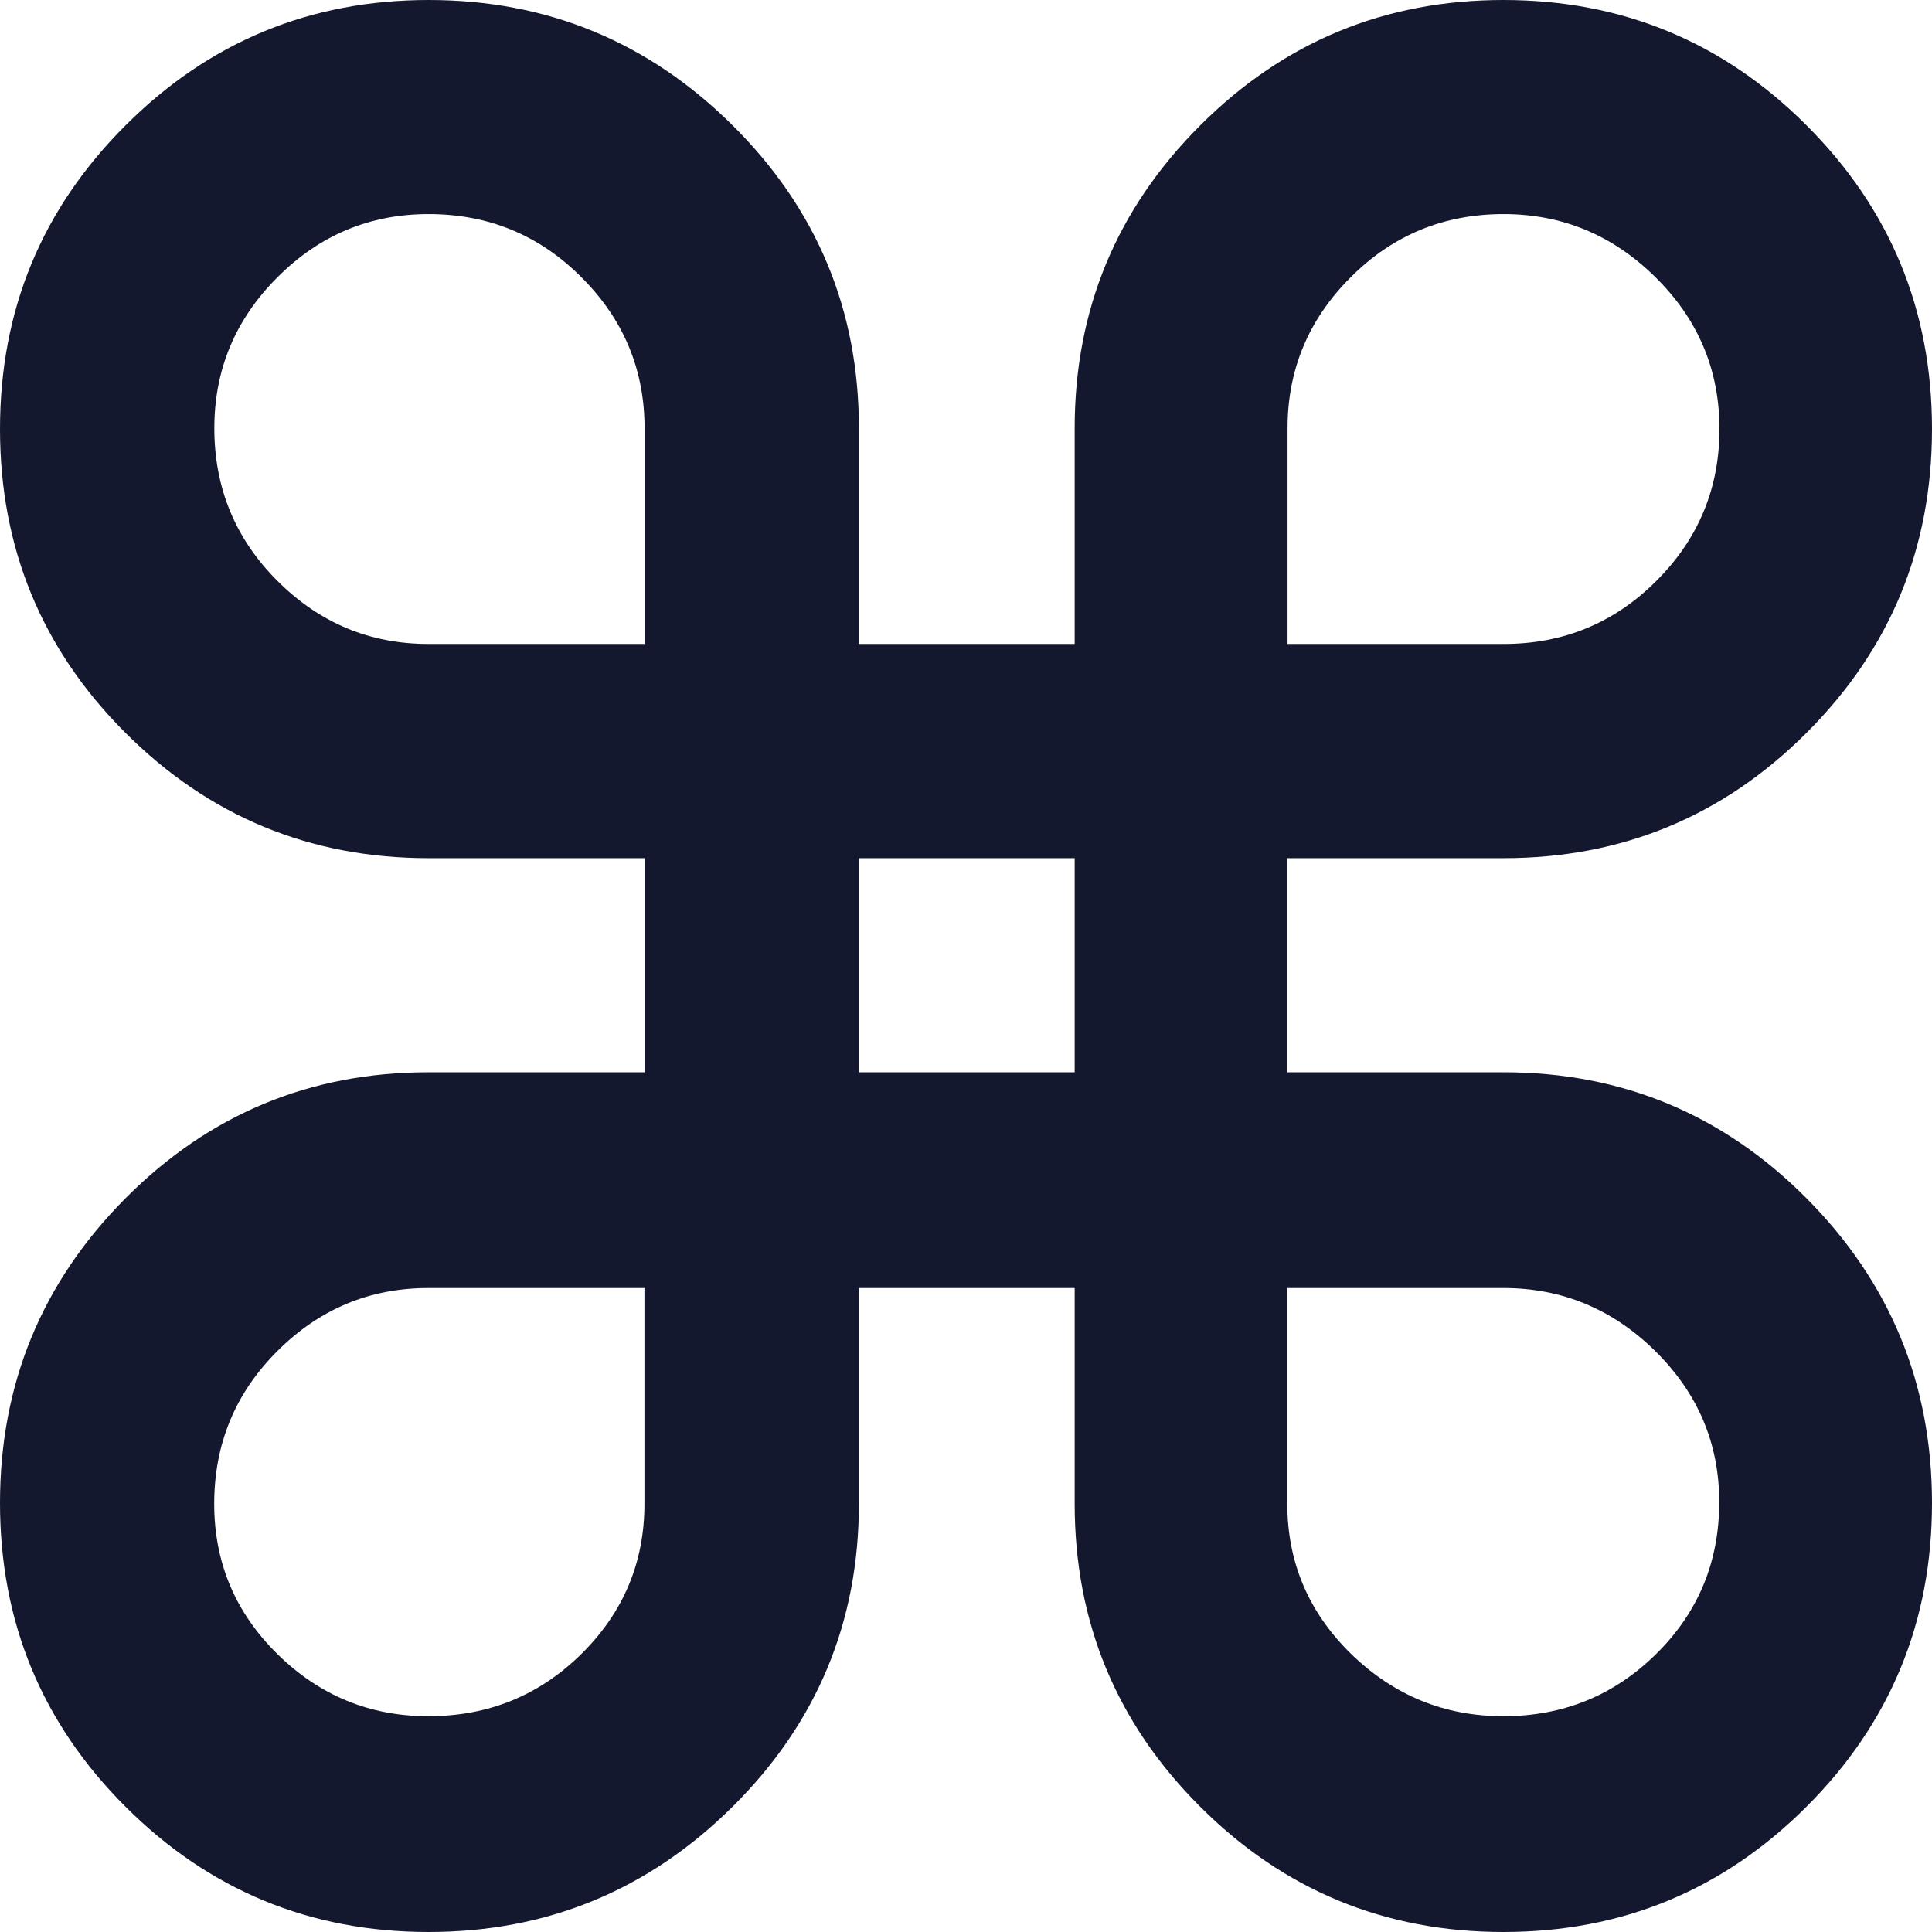 <svg xmlns="http://www.w3.org/2000/svg" width="16" height="16" viewBox="0 0 16 16">
    <path fill="#14182F" d="M12.45 16c.982 0 1.819-.346 2.511-1.038.693-.692 1.039-1.53 1.039-2.515 0-.985-.346-1.826-1.039-2.523-.692-.696-1.53-1.044-2.51-1.044h-1.789V7.107h1.789c.98 0 1.818-.346 2.51-1.038C15.654 5.377 16 4.539 16 3.553c0-.985-.346-1.823-1.039-2.515C14.27.346 13.431 0 12.451 0c-.982 0-1.819.346-2.511 1.038C9.247 1.73 8.9 2.566 8.9 3.546v1.787H7.113V3.546c0-.98-.349-1.816-1.046-2.508C5.37.346 4.531 0 3.55 0c-.98 0-1.818.346-2.51 1.038C.346 1.73 0 2.568 0 3.553c0 .985.346 1.824 1.039 2.516.692.692 1.53 1.038 2.51 1.038h1.789V8.88H3.549c-.98 0-1.818.348-2.51 1.044C.346 10.621 0 11.462 0 12.447c0 .985.346 1.823 1.039 2.515.692.692 1.53 1.038 2.51 1.038.982 0 1.821-.346 2.518-1.038.697-.692 1.046-1.528 1.046-2.508v-1.787H8.9v1.787c0 .98.346 1.816 1.039 2.508.692.692 1.53 1.038 2.51 1.038zM5.339 5.333H3.549c-.486 0-.903-.174-1.251-.522-.349-.348-.523-.77-.523-1.265 0-.485.174-.902.523-1.25.348-.349.765-.523 1.251-.523.496 0 .918.174 1.266.523.349.348.523.765.523 1.25v1.787zm7.113 0h-1.789V3.546c0-.485.174-.902.523-1.25.348-.349.77-.523 1.266-.523.486 0 .905.174 1.258.523.353.348.53.767.53 1.257 0 .49-.174.91-.523 1.258-.348.348-.77.522-1.265.522zM8.9 8.88H7.113V7.107H8.9V8.88zm3.55 5.333c-.487 0-.906-.172-1.26-.515-.352-.344-.529-.759-.529-1.244v-1.787h1.789c.486 0 .905.174 1.258.522.353.348.53.765.53 1.25 0 .496-.174.915-.523 1.259-.348.343-.77.515-1.265.515zm-8.902 0c-.486 0-.903-.172-1.251-.515-.349-.344-.523-.759-.523-1.244 0-.495.174-.917.523-1.265.348-.348.765-.522 1.251-.522h1.789v1.787c0 .485-.174.9-.523 1.244-.348.343-.77.515-1.266.515z"/>
</svg>
